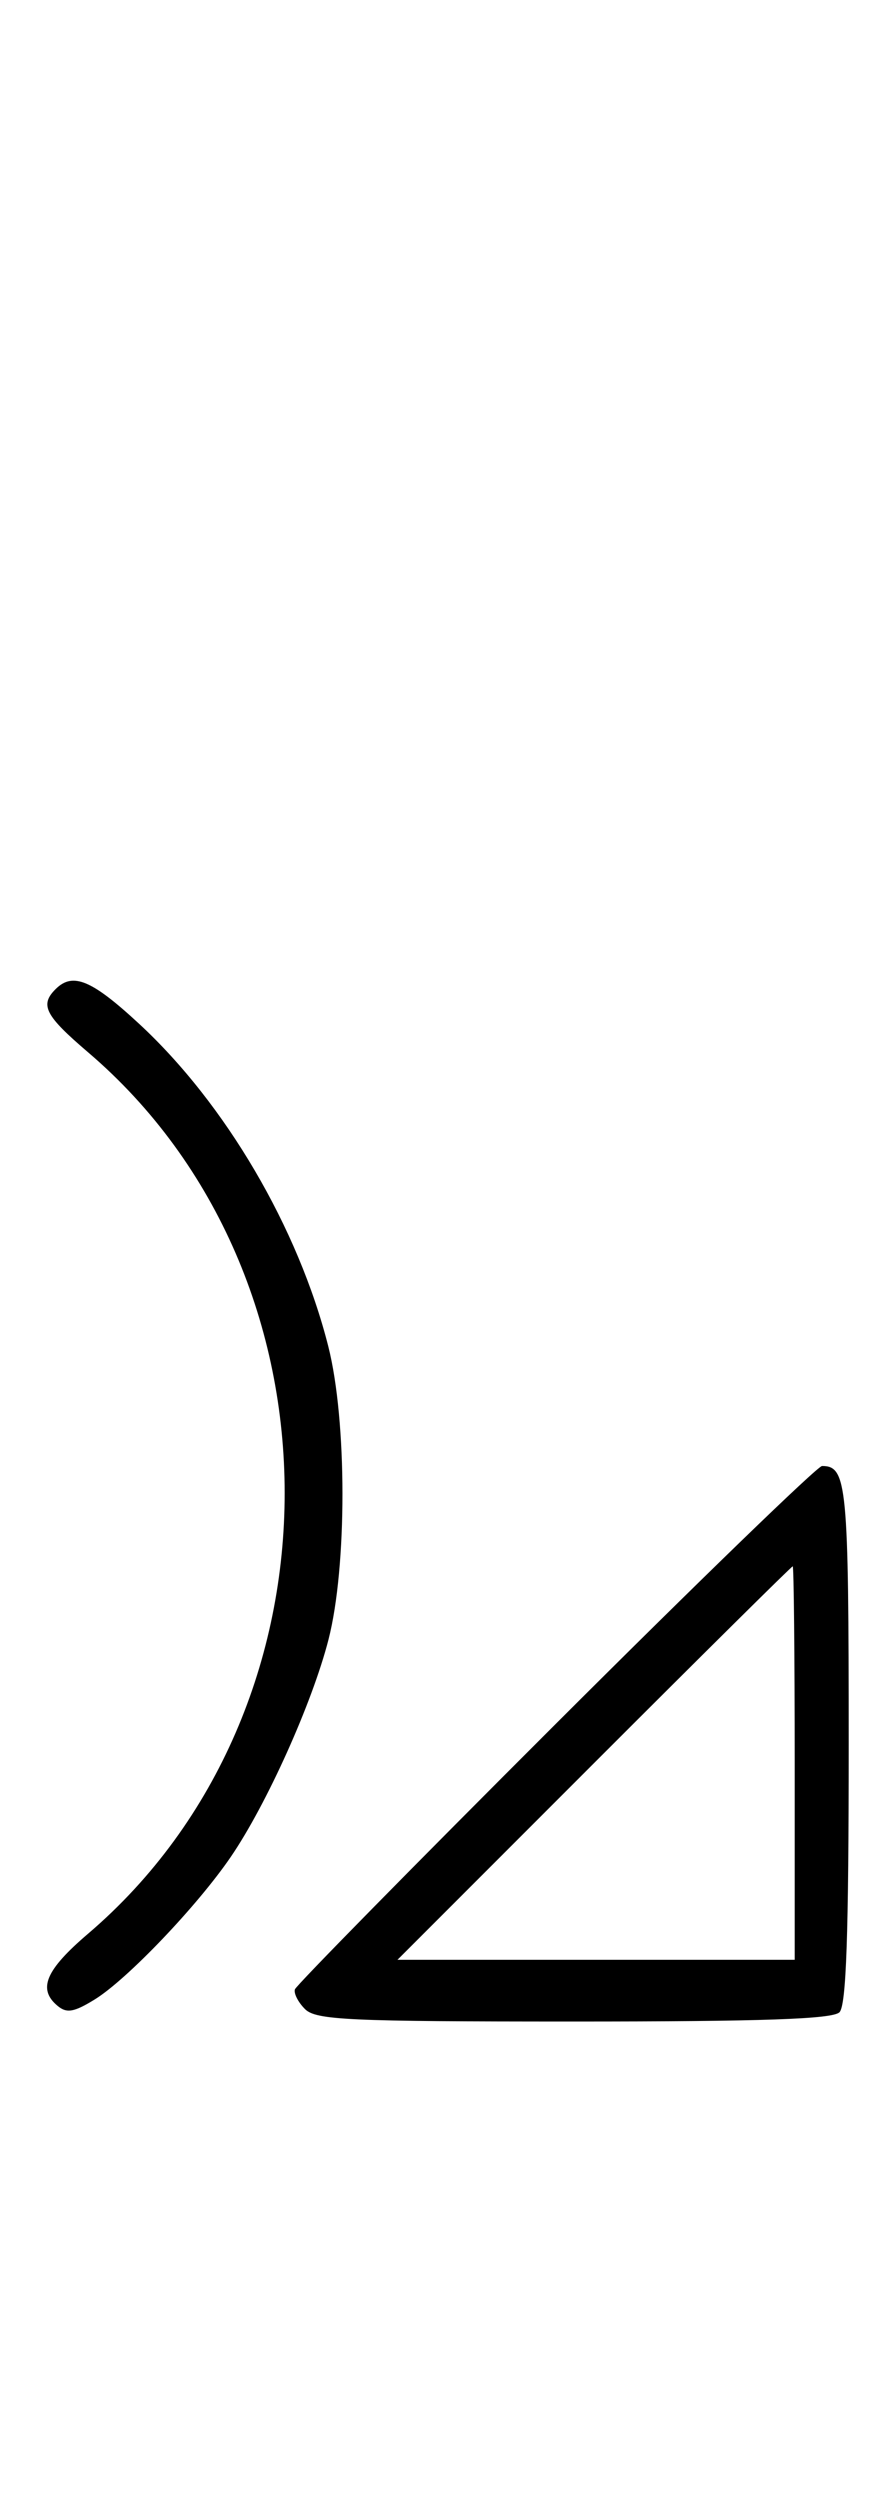 <svg xmlns="http://www.w3.org/2000/svg" width="116" height="324" viewBox="0 0 116 324" version="1.1">
	<path d="M 7.200 128.200 C 5.137 130.263, 5.835 131.616, 11.426 136.392 C 45.385 165.404, 45.385 221.596, 11.426 250.608 C 5.892 255.336, 4.851 257.801, 7.472 259.977 C 8.655 260.958, 9.600 260.792, 12.290 259.130 C 16.488 256.535, 25.563 247.026, 29.904 240.673 C 34.560 233.859, 40.463 220.733, 42.575 212.500 C 44.999 203.045, 44.987 184.134, 42.550 174.500 C 38.667 159.150, 29.227 143.054, 18.021 132.680 C 11.863 126.979, 9.429 125.971, 7.200 128.200 M 72.012 223.443 C 53.601 241.837, 38.397 257.309, 38.224 257.827 C 38.052 258.344, 38.638 259.495, 39.527 260.384 C 40.950 261.807, 45.108 262, 74.371 262 C 98.883 262, 107.915 261.685, 108.800 260.800 C 109.686 259.914, 110 250.800, 110 226 C 110 192.362, 109.773 190, 106.543 190 C 105.962 190, 90.423 205.049, 72.012 223.443 M 77 228.500 L 51.515 254 77.257 254 L 103 254 103 228.500 C 103 214.475, 102.884 203, 102.743 203 C 102.601 203, 91.017 214.475, 77 228.500 " stroke="none" fill="black" fill-rule="evenodd"/>
</svg>